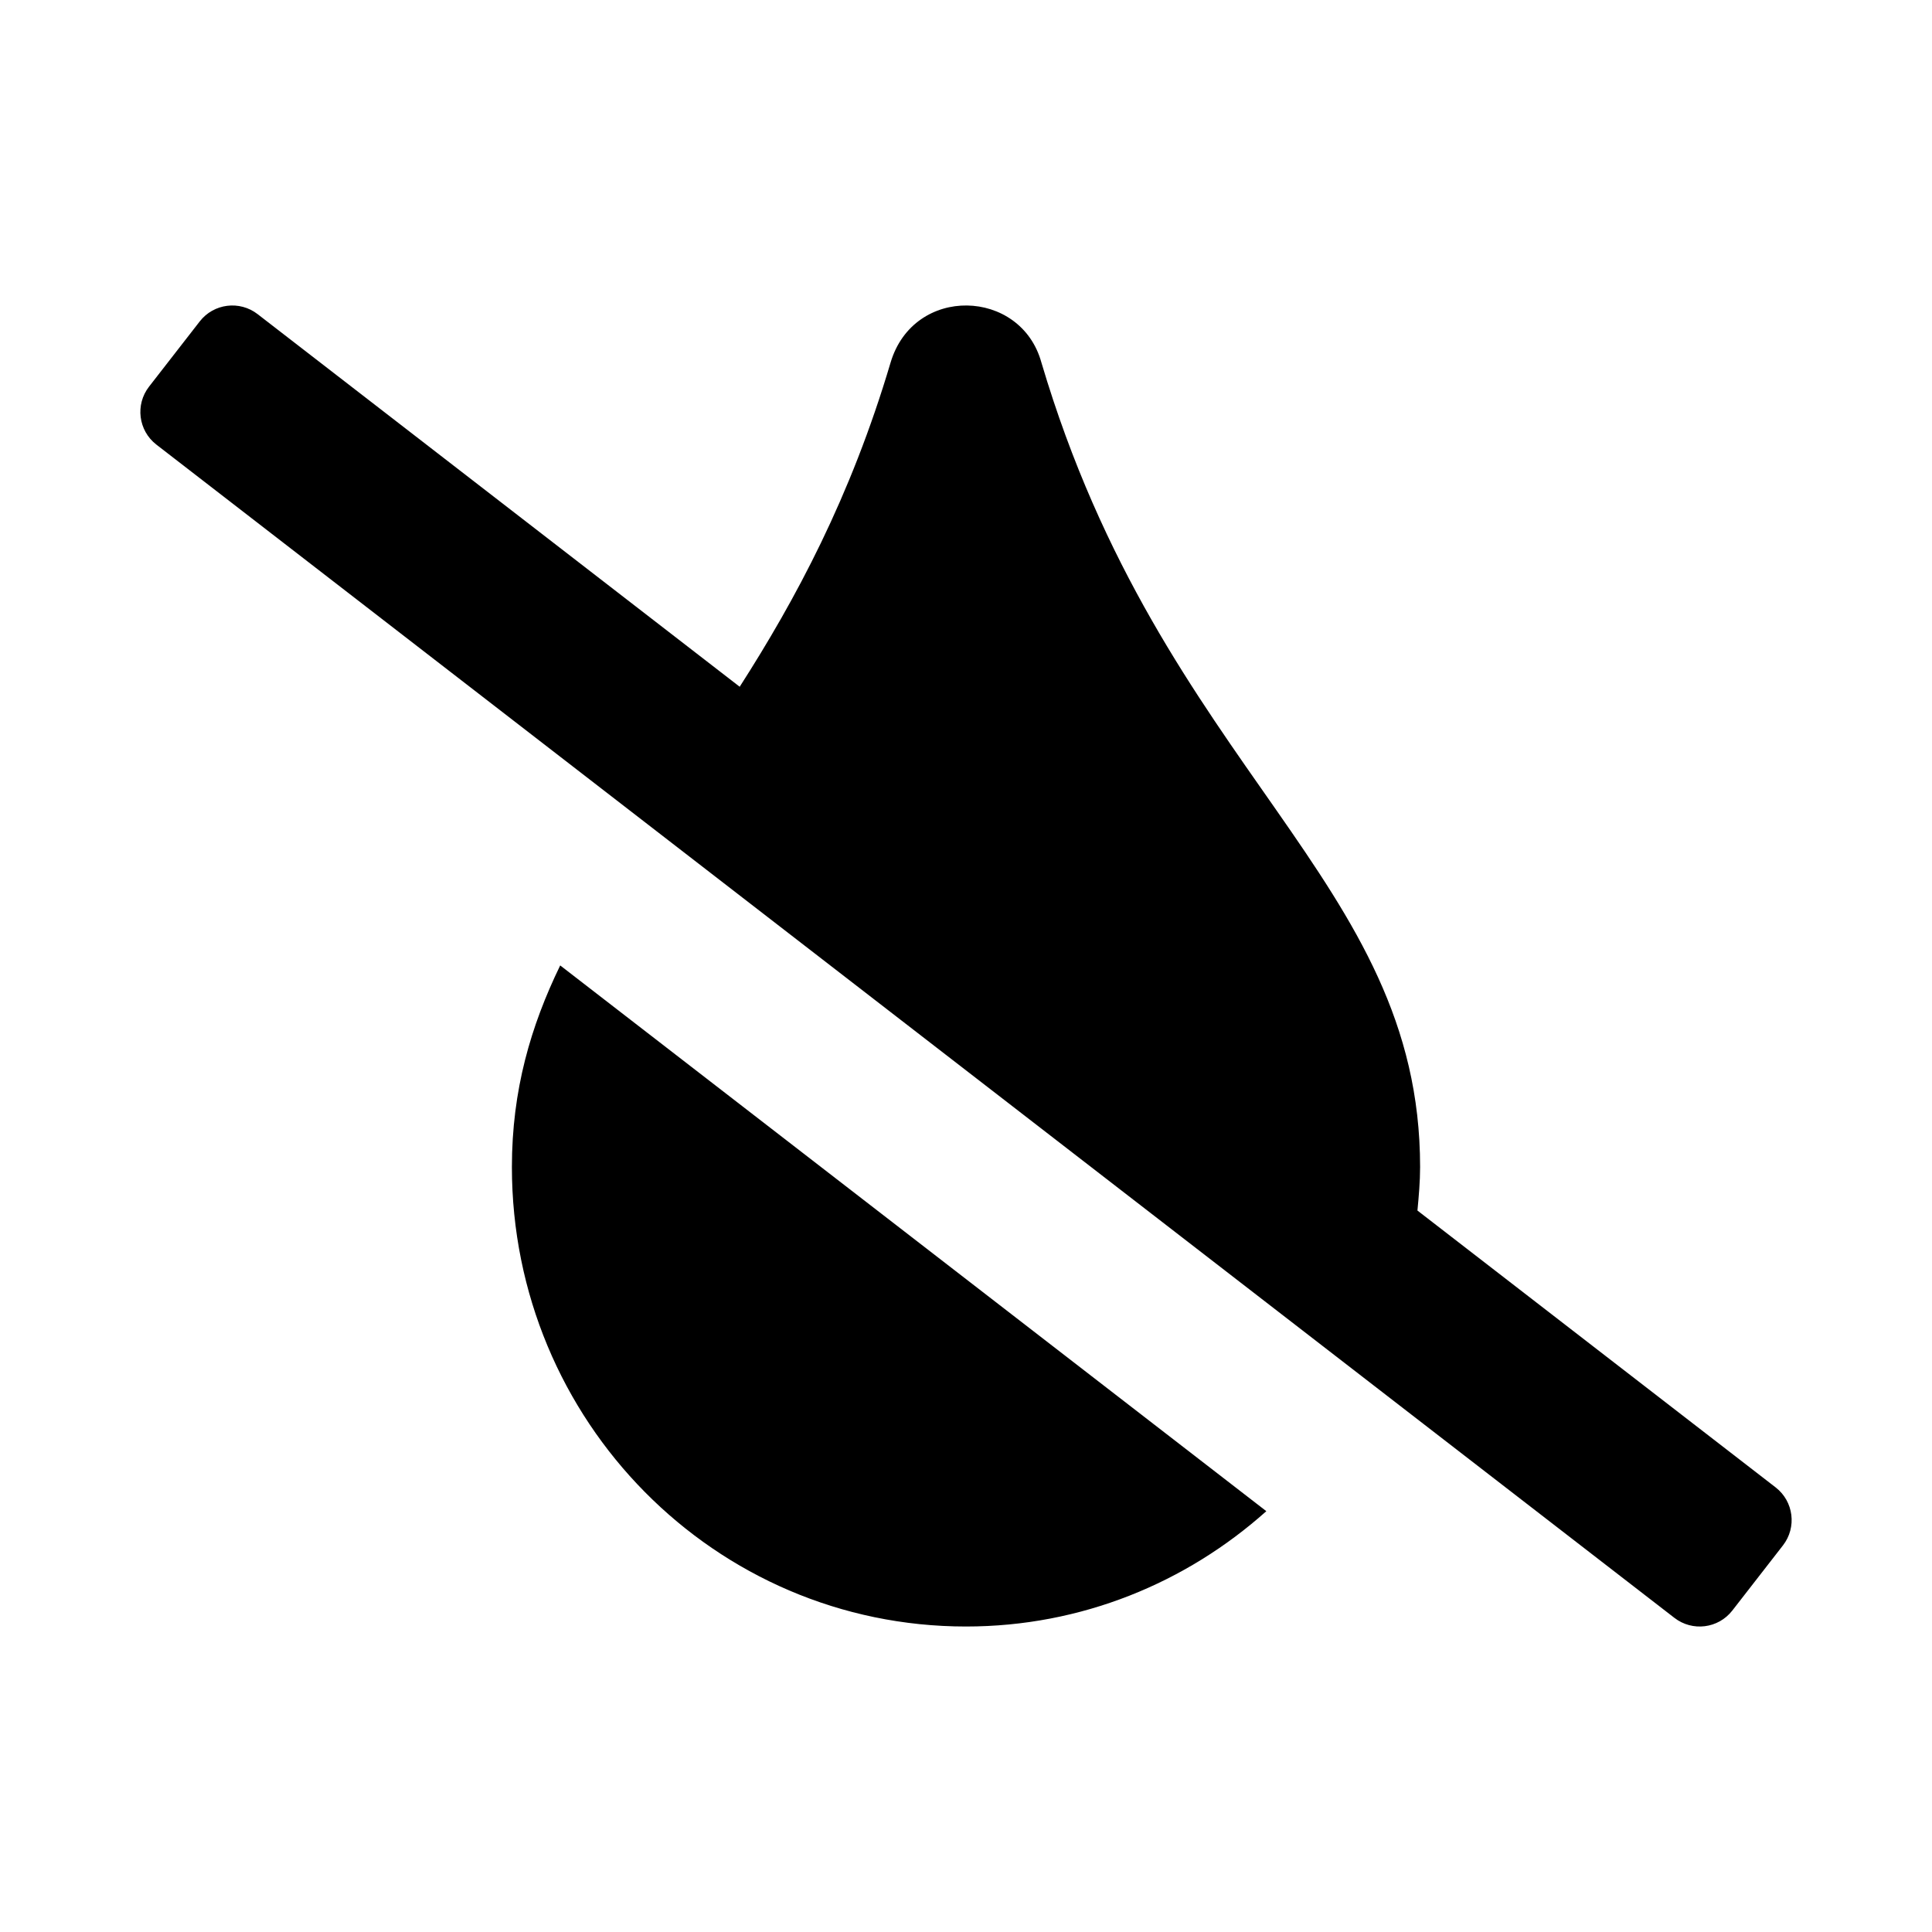 <svg xmlns="http://www.w3.org/2000/svg" width="100%" height="100%" viewBox="0 0 748.8 748.8"><path d="M688.22 576.5L549.37 469.18c0.52-5.57 1.03-11.16 1.03-16.87 0-111.76-99.79-153.34-146.78-311.82-7.94-28.78-49.44-30.12-58.44 0-15.52 52.34-36.87 91.96-58.49 125.68L99.87 121.77C92.89 116.35 82.83 117.6 77.41 124.58L57.77 149.85C52.35 156.82 53.6 166.87 60.58 172.3l588.36 454.73c6.98 5.43 17.03 4.17 22.46-2.81l19.64-25.27c5.41-6.97 4.16-17.02-2.82-22.45zM198.4 452.31C198.4 550.75 277.12 630.4 374.4 630.4c44.71 0 85.37-16.96 116.4-44.7L217.12 374.18c-11.41 23.5-18.72 48.35-18.72 78.13z" /></svg>